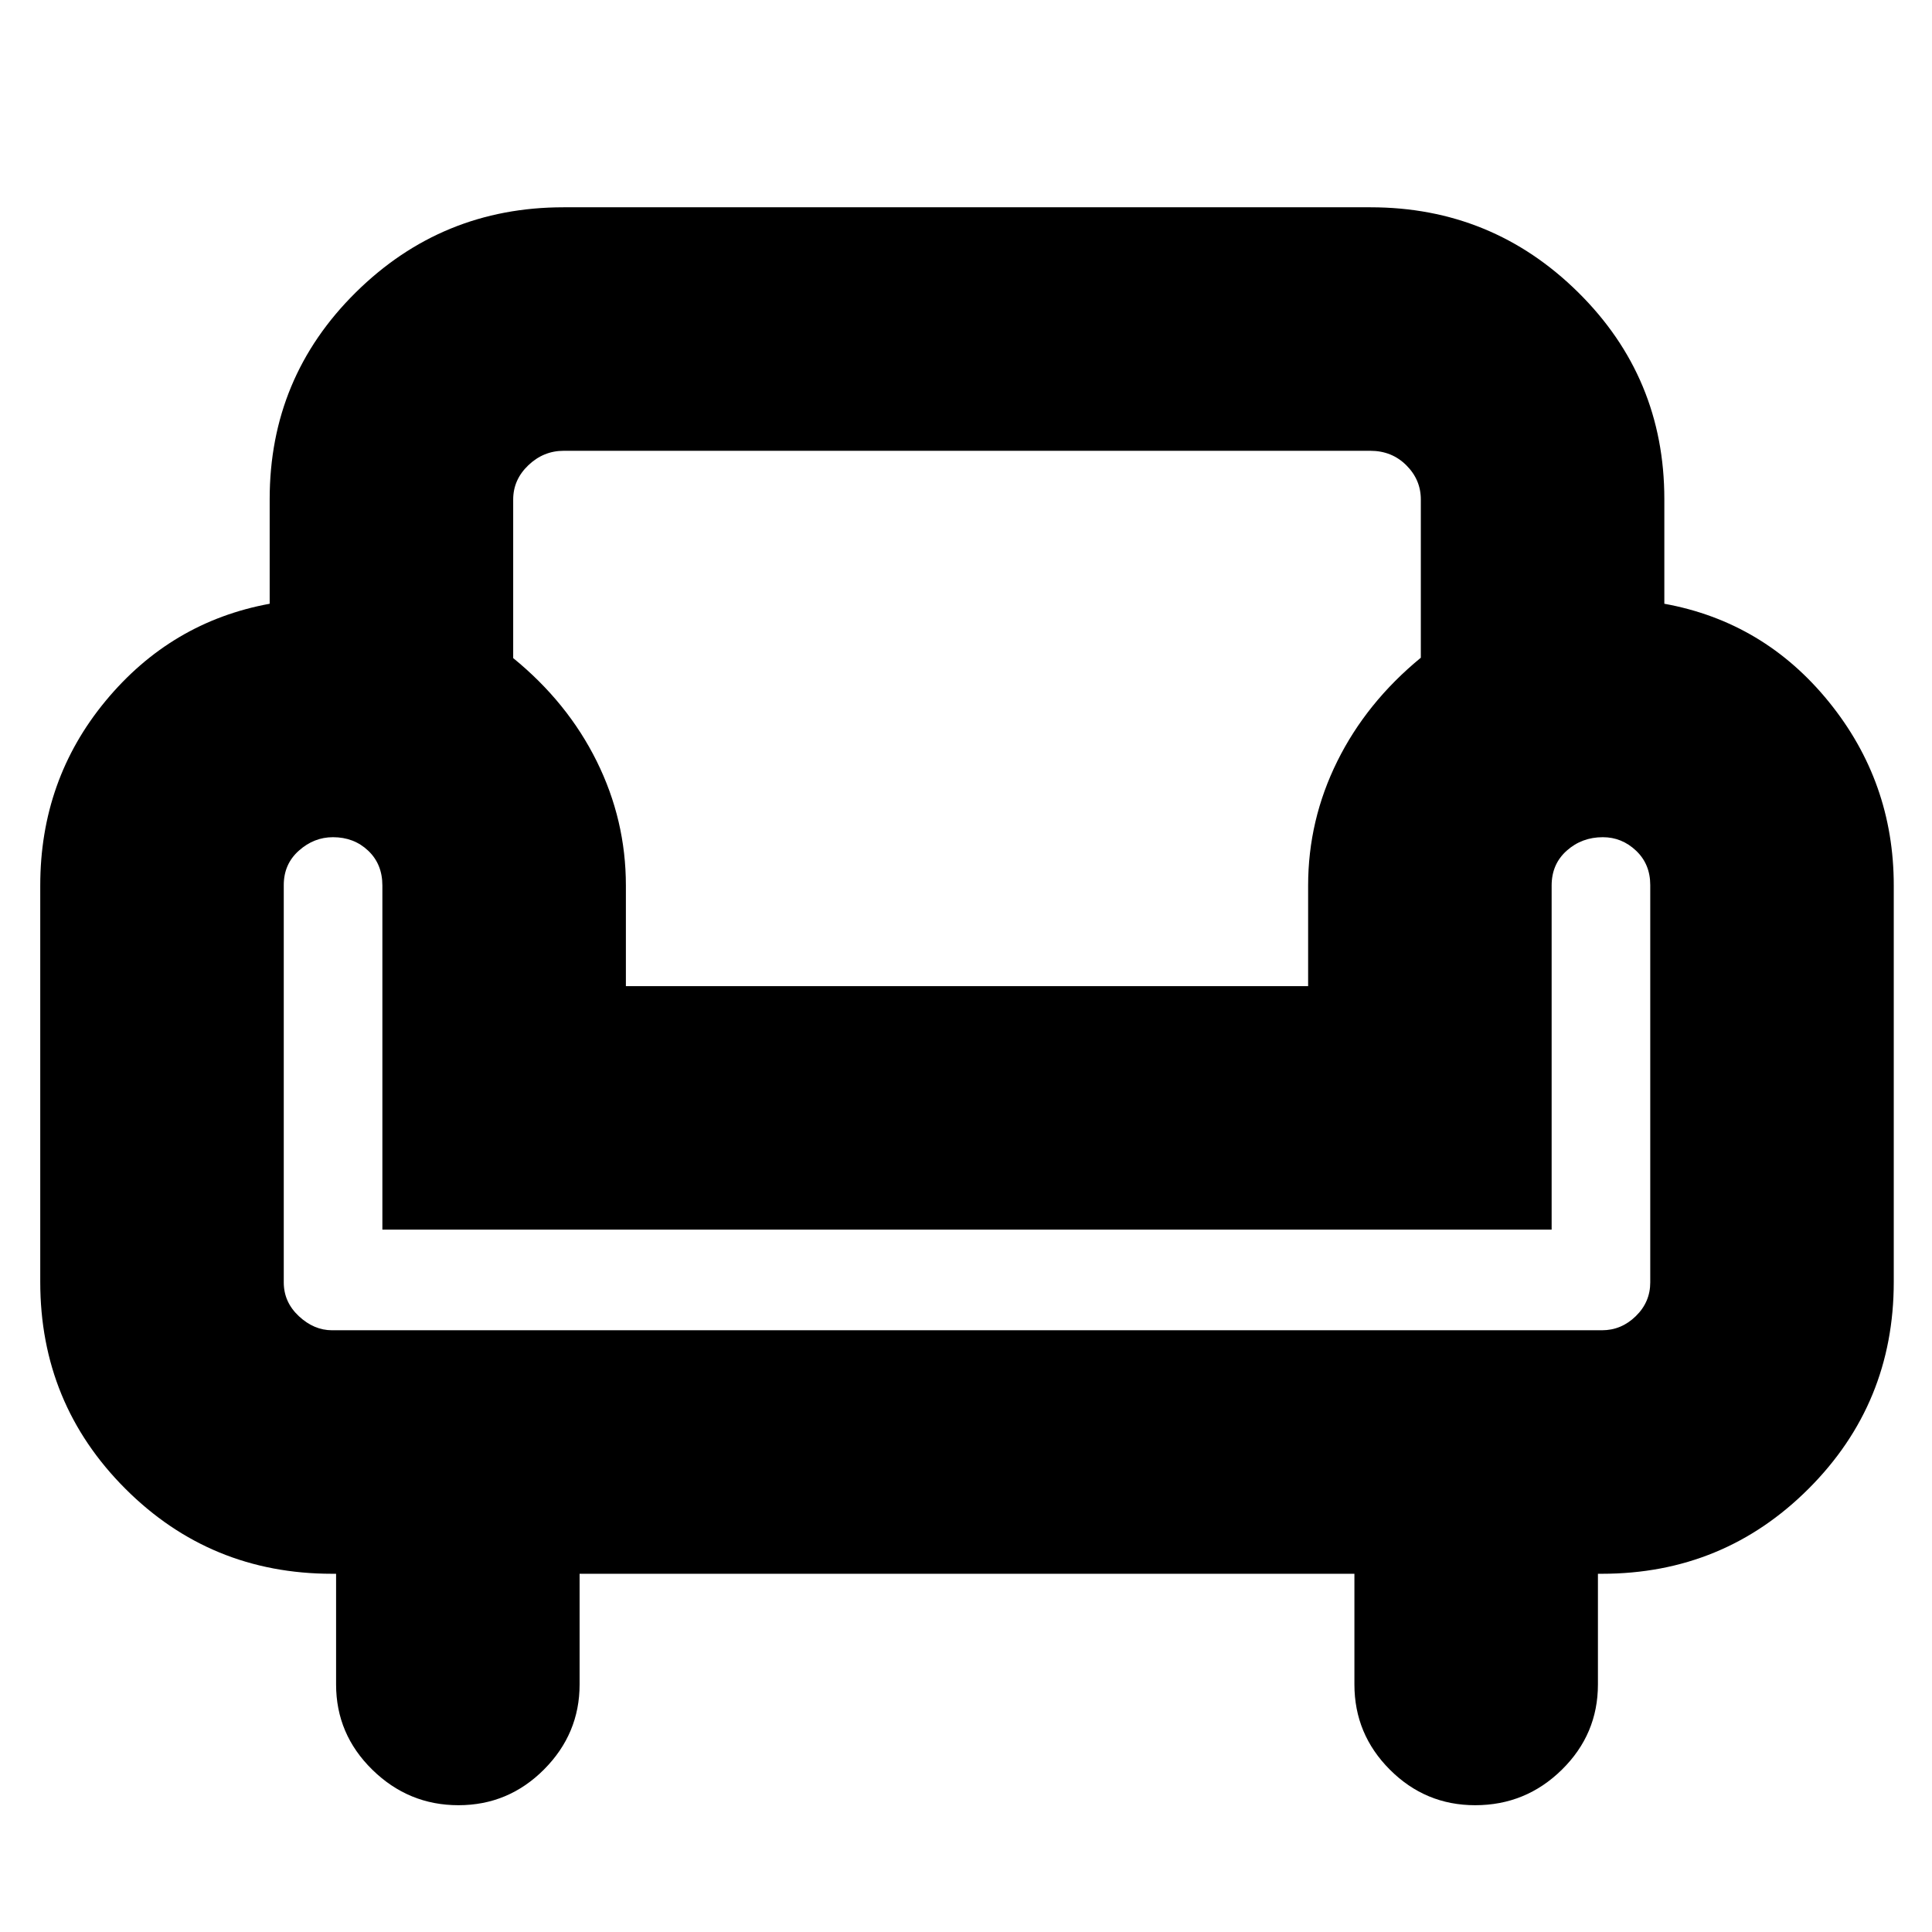 <svg xmlns="http://www.w3.org/2000/svg" height="24" viewBox="0 -960 960 960" width="24"><path d="M227.81-63Q203-63 185-80.64 167-98.27 167-123v-55h-2q-60.5 0-102.75-42.29T20-323v-197q0-52.5 32.5-91.75T134-660v-52q0-60.42 42.79-102.71Q219.58-857 280-857h401q60.42 0 103.21 42.29Q827-772.42 827-712v52q49.5 9 81.75 48.75T941-520v197q0 60.42-42.29 102.71Q856.42-178 796-178h-2v55q0 24.73-17.92 42.36Q758.15-63 733-63q-24.72 0-42.36-17.64Q673-98.27 673-123v-55H288v55q0 24.5-17.69 42.25Q252.61-63 227.81-63ZM165-299h631q9.63 0 16.81-7 7.19-7 7.19-16.78v-197.44q0-10.41-7.06-17.09-7.06-6.69-16.5-6.69-10.44 0-17.94 6.69-7.5 6.68-7.5 17.31v171H190v-171q0-10.63-7.06-17.31-7.06-6.69-17.5-6.69-9.44 0-16.94 6.69-7.5 6.68-7.5 17.09v197.44q0 9.78 7.5 16.78 7.5 7 16.5 7Zm146-171h339v-50q0-32.5 14.5-61.75t41.5-51.43v-78.64q0-9.81-7.21-16.99-7.21-7.19-17.87-7.19H280.08q-10.03 0-17.56 7.19-7.52 7.18-7.52 17.02V-633q27 22 41.5 51.25T311-520v50Zm169.5 0Zm0 171Zm0-65Z"/></svg>